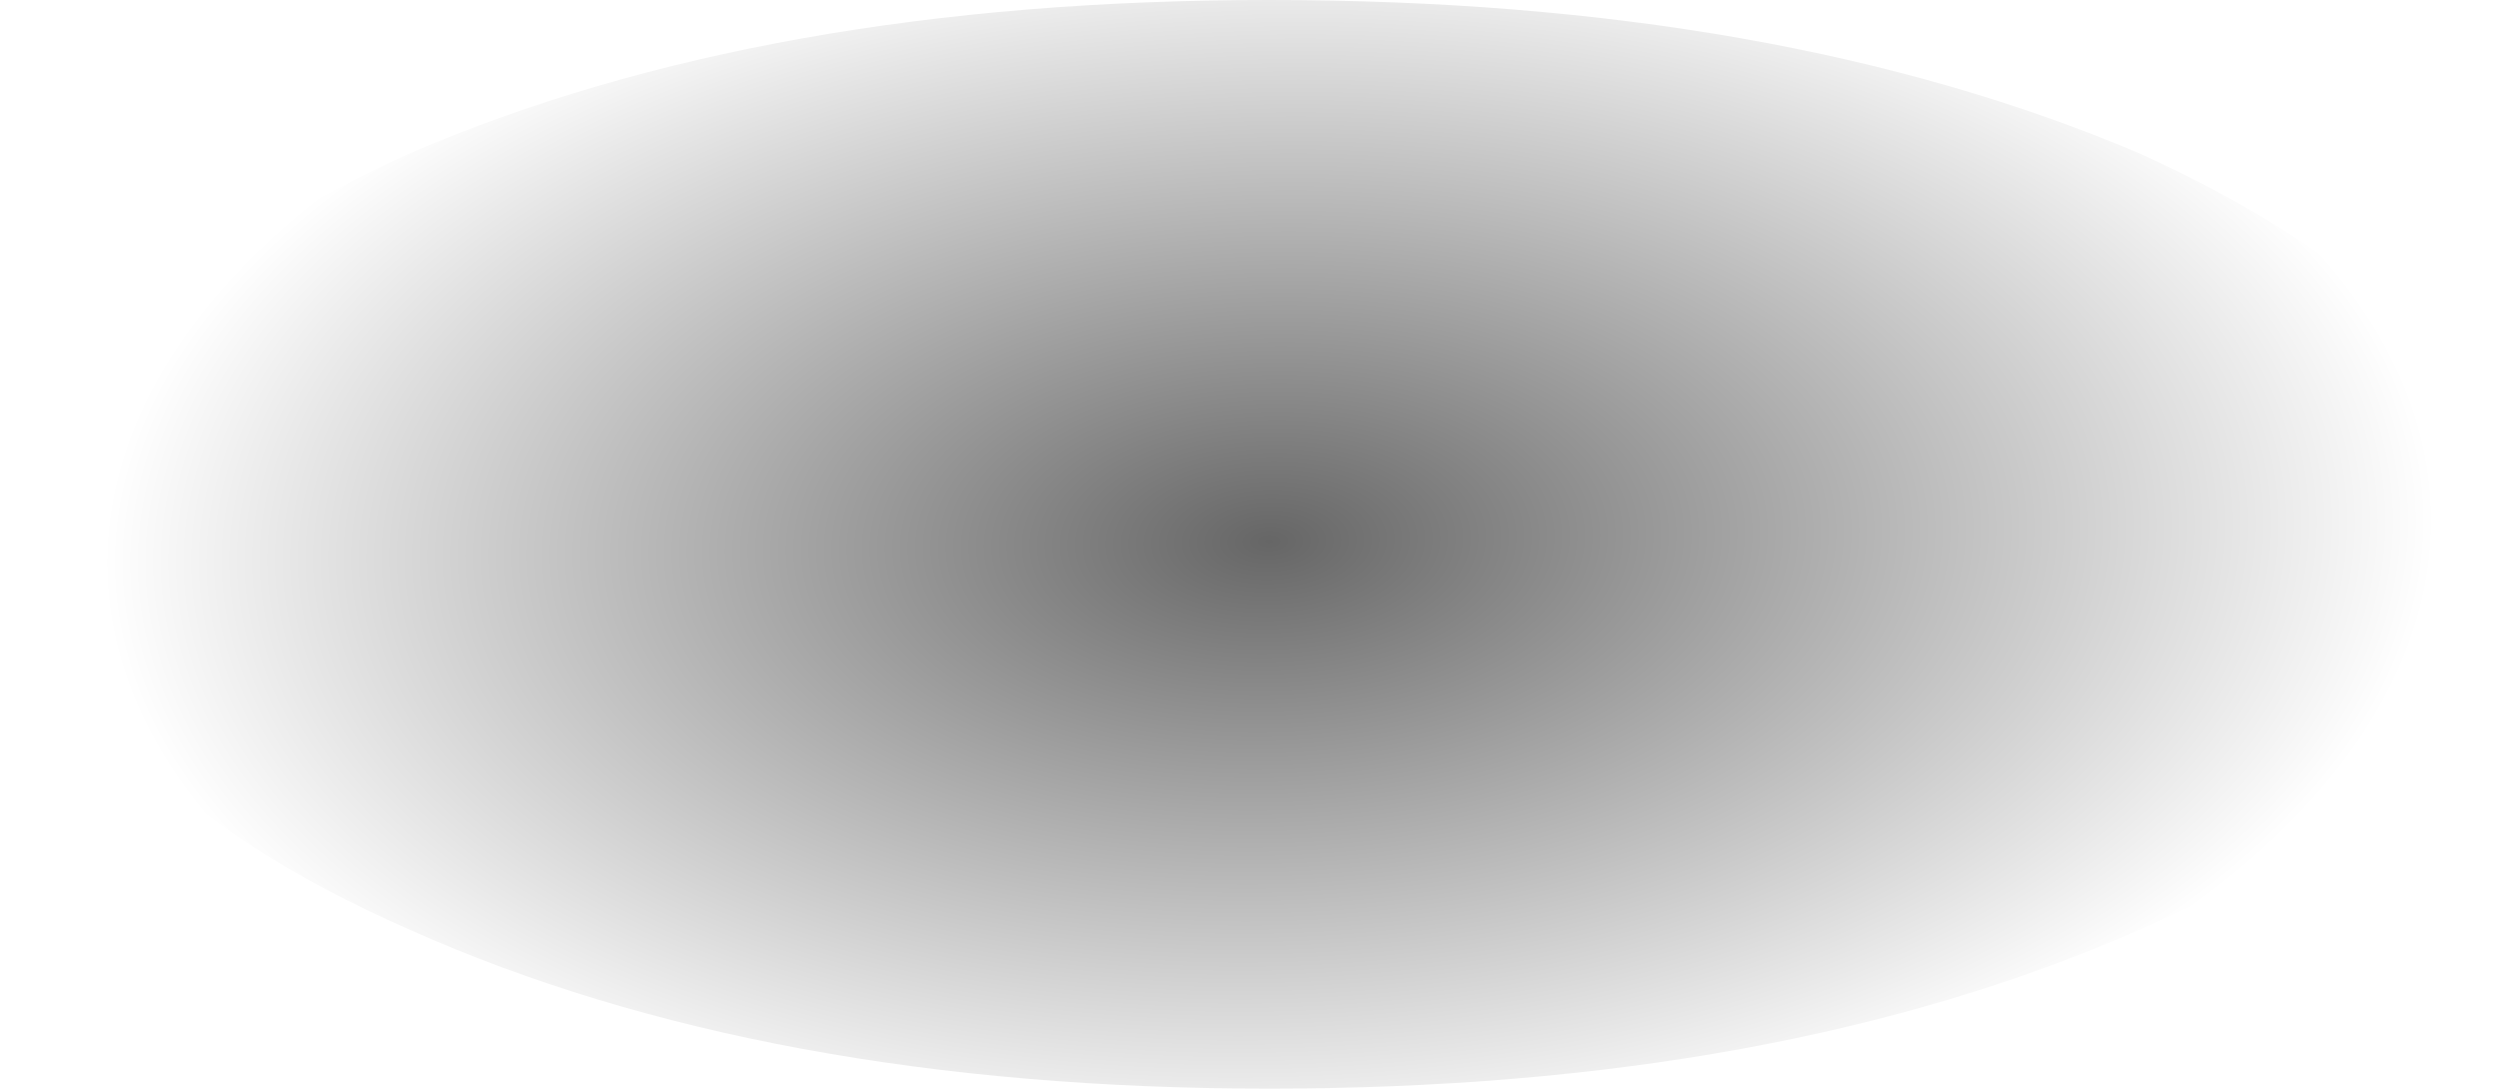 <?xml version="1.0" encoding="UTF-8" standalone="no"?>
<svg xmlns:xlink="http://www.w3.org/1999/xlink" height="9.95px" width="22.85px" xmlns="http://www.w3.org/2000/svg">
  <g transform="matrix(1.0, 0.0, 0.0, 1.0, -3.4, -20.15)">
    <path d="M3.85 25.1 Q3.85 27.2 7.15 28.65 10.4 30.1 15.0 30.1 19.65 30.1 22.95 28.65 26.25 27.2 26.25 25.1 26.25 23.05 22.95 21.55 19.65 20.15 15.0 20.15 10.4 20.15 7.15 21.55 3.85 23.05 3.85 25.1" fill="url(#gradient0)" fill-rule="evenodd" stroke="none">
      <animate attributeName="d" dur="2s" repeatCount="indefinite" values="M3.85 25.1 Q3.85 27.2 7.15 28.65 10.4 30.1 15.0 30.1 19.65 30.1 22.95 28.65 26.25 27.2 26.25 25.1 26.25 23.05 22.95 21.55 19.65 20.15 15.0 20.15 10.4 20.15 7.15 21.55 3.85 23.05 3.85 25.1;M3.4 25.1 Q3.4 27.2 6.7 28.65 9.95 30.1 14.6 30.1 19.2 30.1 22.5 28.65 25.8 27.2 25.8 25.1 25.8 23.05 22.5 21.55 19.2 20.15 14.6 20.15 9.95 20.15 6.7 21.55 3.4 23.05 3.4 25.1"/>
    </path>
    <path d="M3.85 25.1 Q3.85 23.05 7.15 21.55 10.4 20.15 15.0 20.15 19.65 20.15 22.95 21.55 26.25 23.05 26.25 25.1 26.25 27.2 22.95 28.65 19.65 30.1 15.0 30.1 10.4 30.1 7.15 28.65 3.85 27.2 3.85 25.1" fill="none" stroke="#000000" stroke-linecap="round" stroke-linejoin="round" stroke-opacity="0.0" stroke-width="1.0">
      <animate attributeName="stroke" dur="2s" repeatCount="indefinite" values="#000000;#000001"/>
      <animate attributeName="stroke-width" dur="2s" repeatCount="indefinite" values="0.0;0.0"/>
      <animate attributeName="fill-opacity" dur="2s" repeatCount="indefinite" values="0.0;0.0"/>
      <animate attributeName="d" dur="2s" repeatCount="indefinite" values="M3.85 25.1 Q3.85 23.05 7.15 21.55 10.4 20.15 15.0 20.15 19.65 20.15 22.95 21.55 26.25 23.05 26.25 25.1 26.25 27.2 22.95 28.65 19.65 30.1 15.0 30.1 10.4 30.1 7.15 28.65 3.85 27.2 3.85 25.1;M3.4 25.1 Q3.4 23.05 6.7 21.55 9.95 20.15 14.6 20.15 19.2 20.15 22.5 21.55 25.8 23.05 25.8 25.1 25.8 27.2 22.5 28.65 19.2 30.1 14.6 30.1 9.95 30.1 6.7 28.65 3.4 27.2 3.4 25.1"/>
    </path>
  </g>
  <defs>
    <radialGradient cx="0" cy="0" gradientTransform="matrix(-3.0E-4, -0.007, -0.013, 4.0E-4, 15.0, 25.1)" gradientUnits="userSpaceOnUse" id="gradient0" r="819.2" spreadMethod="pad">
      <animateTransform additive="replace" attributeName="gradientTransform" dur="2s" from="1" repeatCount="indefinite" to="1" type="scale"/>
      <animateTransform additive="sum" attributeName="gradientTransform" dur="2s" from="15.0 25.1" repeatCount="indefinite" to="14.6 25.1" type="translate"/>
      <animateTransform additive="sum" attributeName="gradientTransform" dur="2s" from="-92.783" repeatCount="indefinite" to="-92.783" type="rotate"/>
      <animateTransform additive="sum" attributeName="gradientTransform" dur="2s" from="0.007 -0.014" repeatCount="indefinite" to="0.007 -0.014" type="scale"/>
      <animateTransform additive="sum" attributeName="gradientTransform" dur="2s" from="2.534" repeatCount="indefinite" to="2.534" type="skewX"/>
      <stop offset="0.0" stop-color="#000000" stop-opacity="0.6">
        <animate attributeName="offset" dur="2s" repeatCount="indefinite" values="0.0;0.0"/>
        <animate attributeName="stop-color" dur="2s" repeatCount="indefinite" values="#000000;#000001"/>
        <animate attributeName="stop-opacity" dur="2s" repeatCount="indefinite" values="0.6;0.6"/>
      </stop>
      <stop offset="1.0" stop-color="#000000" stop-opacity="0.0">
        <animate attributeName="offset" dur="2s" repeatCount="indefinite" values="1.0;1.0"/>
        <animate attributeName="stop-color" dur="2s" repeatCount="indefinite" values="#000000;#000001"/>
        <animate attributeName="stop-opacity" dur="2s" repeatCount="indefinite" values="0.0;0.0"/>
      </stop>
    </radialGradient>
  </defs>
</svg>
